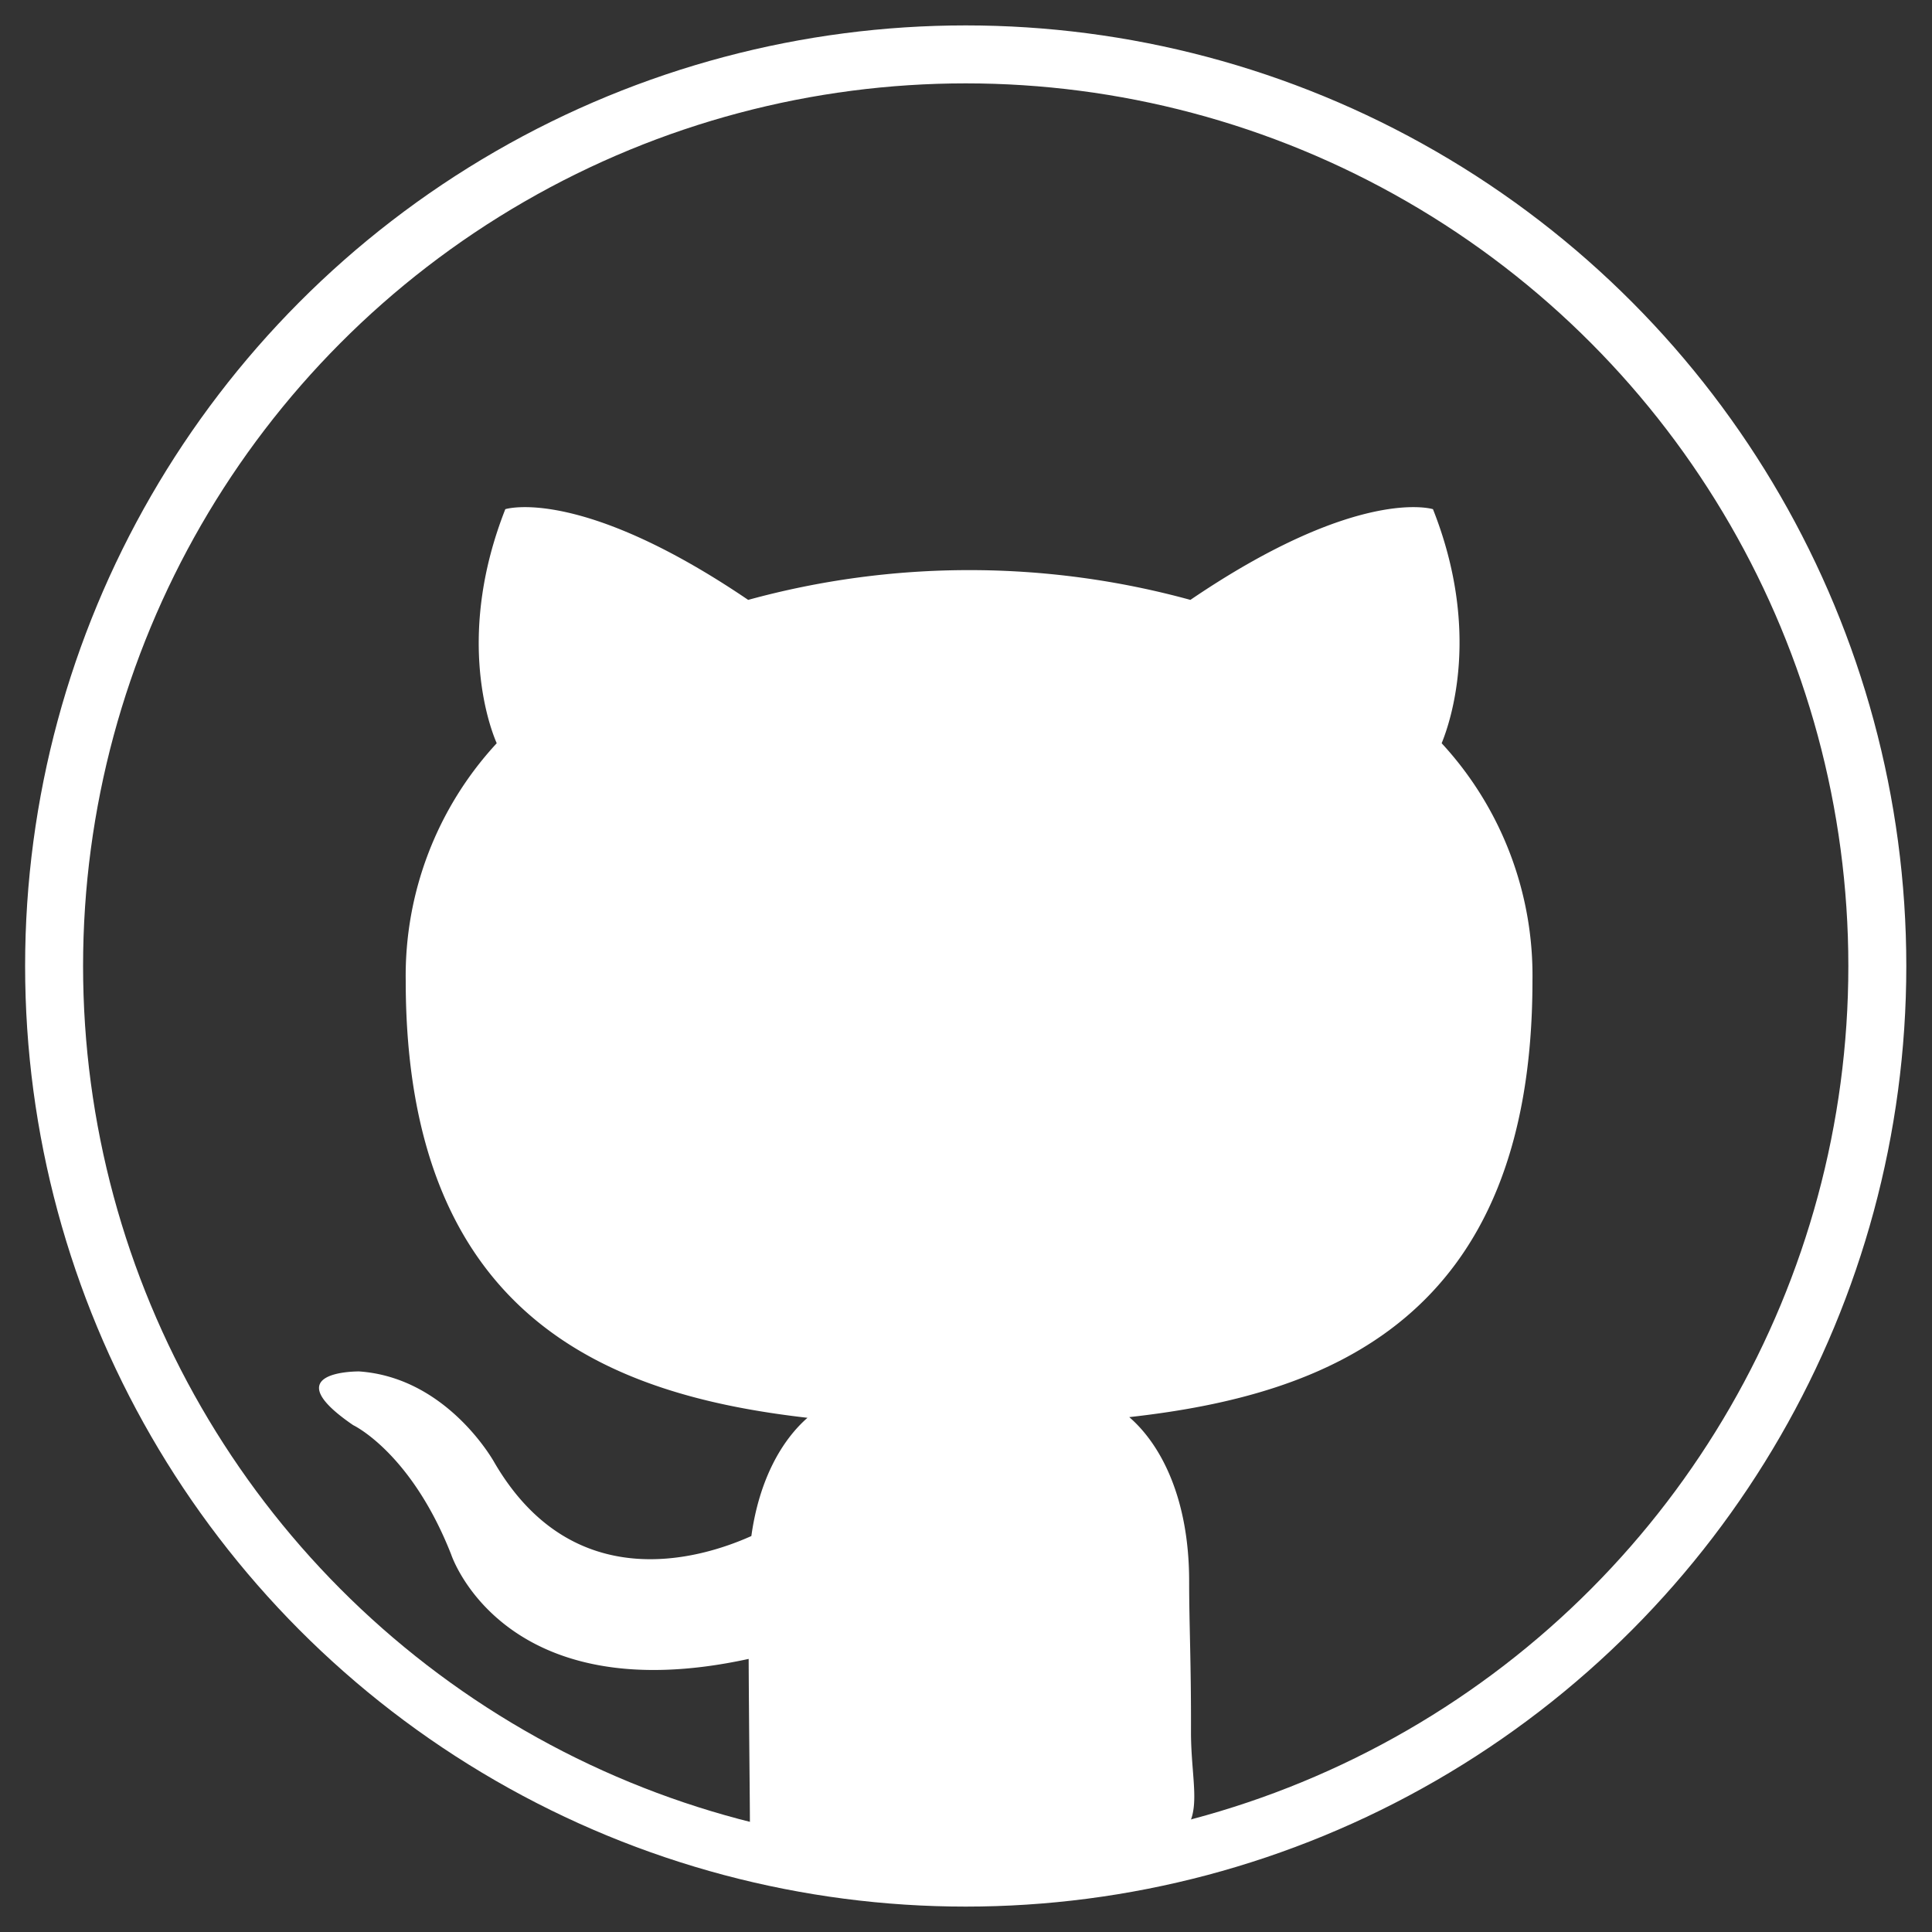 <svg id="Слой_1" data-name="Слой 1" xmlns="http://www.w3.org/2000/svg" viewBox="0 0 200 200"><rect x="0" y="0" width="200" height="200" fill="#333333" stroke="none"/><defs><style>.cls-1{fill:none;stroke:#fff;stroke-miterlimit:10;stroke-width:6px;}.cls-2{fill:#fff;}</style></defs><title>git_w</title><circle class="cls-1" cx="99.97" cy="100" r="94.37"/><path class="cls-2" d="M100,193.34c-23,0-22.37-2.14-22.37-4.56,0-2.18-.09-9.4-.13-17.05-25.43,5.54-30.79-10.8-30.79-10.8-4.16-10.58-10.15-13.4-10.15-13.4-8.3-5.68.62-5.56.62-5.56,9.18.64,14,9.43,14,9.43,8.16,14,21.39,9.95,26.6,7.61.82-5.91,3.19-9.95,5.81-12.24C63.29,144.45,42,136.6,42,101.52a35.44,35.44,0,0,1,9.42-24.58c-1-2.3-4.08-11.61.89-24.23,0,0,7.67-2.46,25.14,9.39a86.53,86.53,0,0,1,45.78,0c17.44-11.85,25.11-9.39,25.11-9.39,5,12.62,1.84,21.93.9,24.23a35.43,35.43,0,0,1,9.4,24.58c0,35.17-21.38,42.91-41.74,45.18,3.28,2.84,6.2,8.41,6.2,17,0,4.6.21,8.23.19,15.58,0,10.24,5,13.48-23.24,14.11"/></svg>